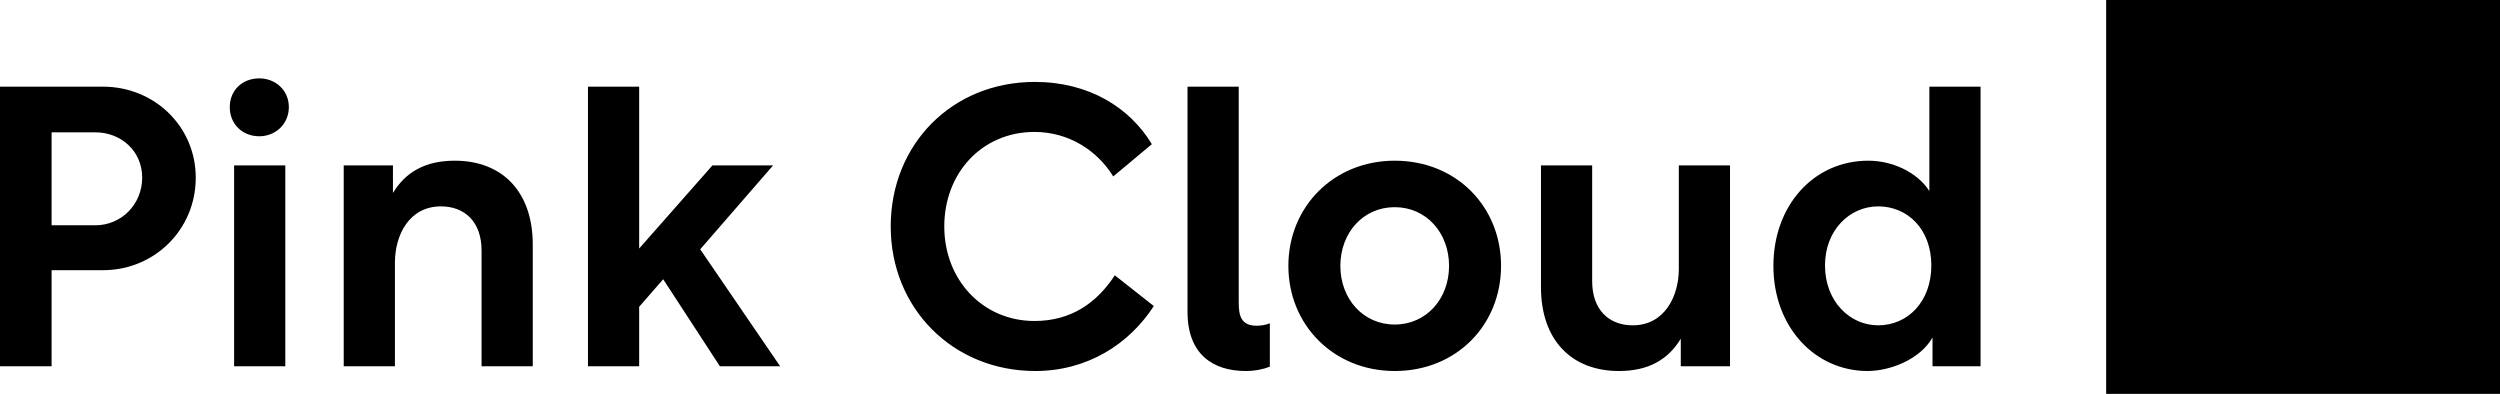 <svg width="126.951" height="20" viewBox="0 0 126.951 20" fill="none" xmlns="http://www.w3.org/2000/svg" xmlns:xlink="http://www.w3.org/1999/xlink">
	<desc>
			Created with Pixso.
	</desc>
	<defs/>
	<path id="3D Soft Curves" d="M1.78814e-06 18.6L2.62 18.6L2.62 13.72L5.24 13.72C7.82 13.72 9.94 11.68 9.94 9.02C9.94 6.44 7.86 4.4 5.22 4.4L1.78814e-06 4.4L1.78814e-06 18.6ZM2.62 11.44L2.62 6.72L4.84 6.72C6.16 6.72 7.22 7.68 7.22 9.02C7.22 10.38 6.16 11.44 4.84 11.44L2.62 11.44ZM11.888 18.6L14.488 18.6L14.488 8.4L11.888 8.4L11.888 18.6ZM13.168 3.98C12.308 3.98 11.668 4.58 11.668 5.44C11.668 6.3 12.308 6.92 13.168 6.92C13.988 6.92 14.668 6.3 14.668 5.44C14.668 4.58 13.988 3.98 13.168 3.98ZM17.454 8.4L17.454 18.6L20.054 18.6L20.054 13.34C20.054 11.94 20.774 10.48 22.394 10.48C23.594 10.48 24.454 11.26 24.454 12.72L24.454 18.6L27.054 18.6L27.054 12.42C27.054 9.72 25.494 8.16 23.094 8.16C21.594 8.16 20.594 8.74 19.954 9.8L19.954 8.4L17.454 8.4ZM32.457 18.6L32.457 15.58L33.677 14.18L36.557 18.6L39.617 18.6L35.557 12.66L39.257 8.4L36.177 8.4L32.457 12.62L32.457 4.4L29.857 4.4L29.857 18.6L32.457 18.6ZM56.611 13.98C55.671 15.42 54.351 16.3 52.531 16.3C49.911 16.3 47.951 14.22 47.951 11.5C47.951 8.78 49.871 6.7 52.531 6.7C54.291 6.7 55.731 7.66 56.531 8.96L58.491 7.32C57.371 5.46 55.291 4.16 52.551 4.16C48.331 4.16 45.231 7.34 45.231 11.5C45.231 15.66 48.391 18.84 52.571 18.84C55.231 18.84 57.351 17.46 58.591 15.54L56.611 13.98ZM60.303 15.84C60.303 17.98 61.583 18.84 63.263 18.84C63.723 18.84 64.123 18.76 64.483 18.62L64.483 16.42C64.223 16.52 63.983 16.54 63.803 16.54C63.023 16.54 62.903 16.02 62.903 15.38L62.903 4.4L60.303 4.4L60.303 15.84ZM70.824 8.16C67.724 8.16 65.424 10.5 65.424 13.5C65.424 16.5 67.724 18.84 70.824 18.84C73.964 18.84 76.224 16.5 76.224 13.5C76.224 10.5 73.964 8.16 70.824 8.16ZM70.824 10.52C72.424 10.52 73.584 11.82 73.584 13.5C73.584 15.18 72.424 16.48 70.824 16.48C69.224 16.48 68.064 15.18 68.064 13.5C68.064 11.82 69.224 10.52 70.824 10.52ZM78.251 8.4L78.251 14.58C78.251 17.28 79.811 18.84 82.211 18.84C83.711 18.84 84.711 18.26 85.351 17.2L85.351 18.6L87.851 18.6L87.851 8.4L85.251 8.4L85.251 13.66C85.251 15.04 84.531 16.52 82.911 16.52C81.711 16.52 80.851 15.74 80.851 14.28L80.851 8.4L78.251 8.4ZM95.374 16.52C93.934 16.52 92.674 15.3 92.674 13.48C92.674 11.68 93.934 10.48 95.374 10.48C96.874 10.48 98.074 11.64 98.074 13.48C98.074 15.32 96.874 16.52 95.374 16.52ZM98.134 18.6L100.574 18.6L100.574 4.4L97.974 4.4L97.974 9.7C97.354 8.74 96.094 8.16 94.874 8.16C92.094 8.16 90.054 10.44 90.054 13.5C90.054 16.64 92.194 18.84 94.834 18.84C95.974 18.84 97.494 18.26 98.134 17.14L98.134 18.6ZM106.951 20L126.951 20L126.951 0L106.951 0L106.951 20Z" fill="#000000" fill-opacity="1" fill-rule="evenodd"/>
</svg>
